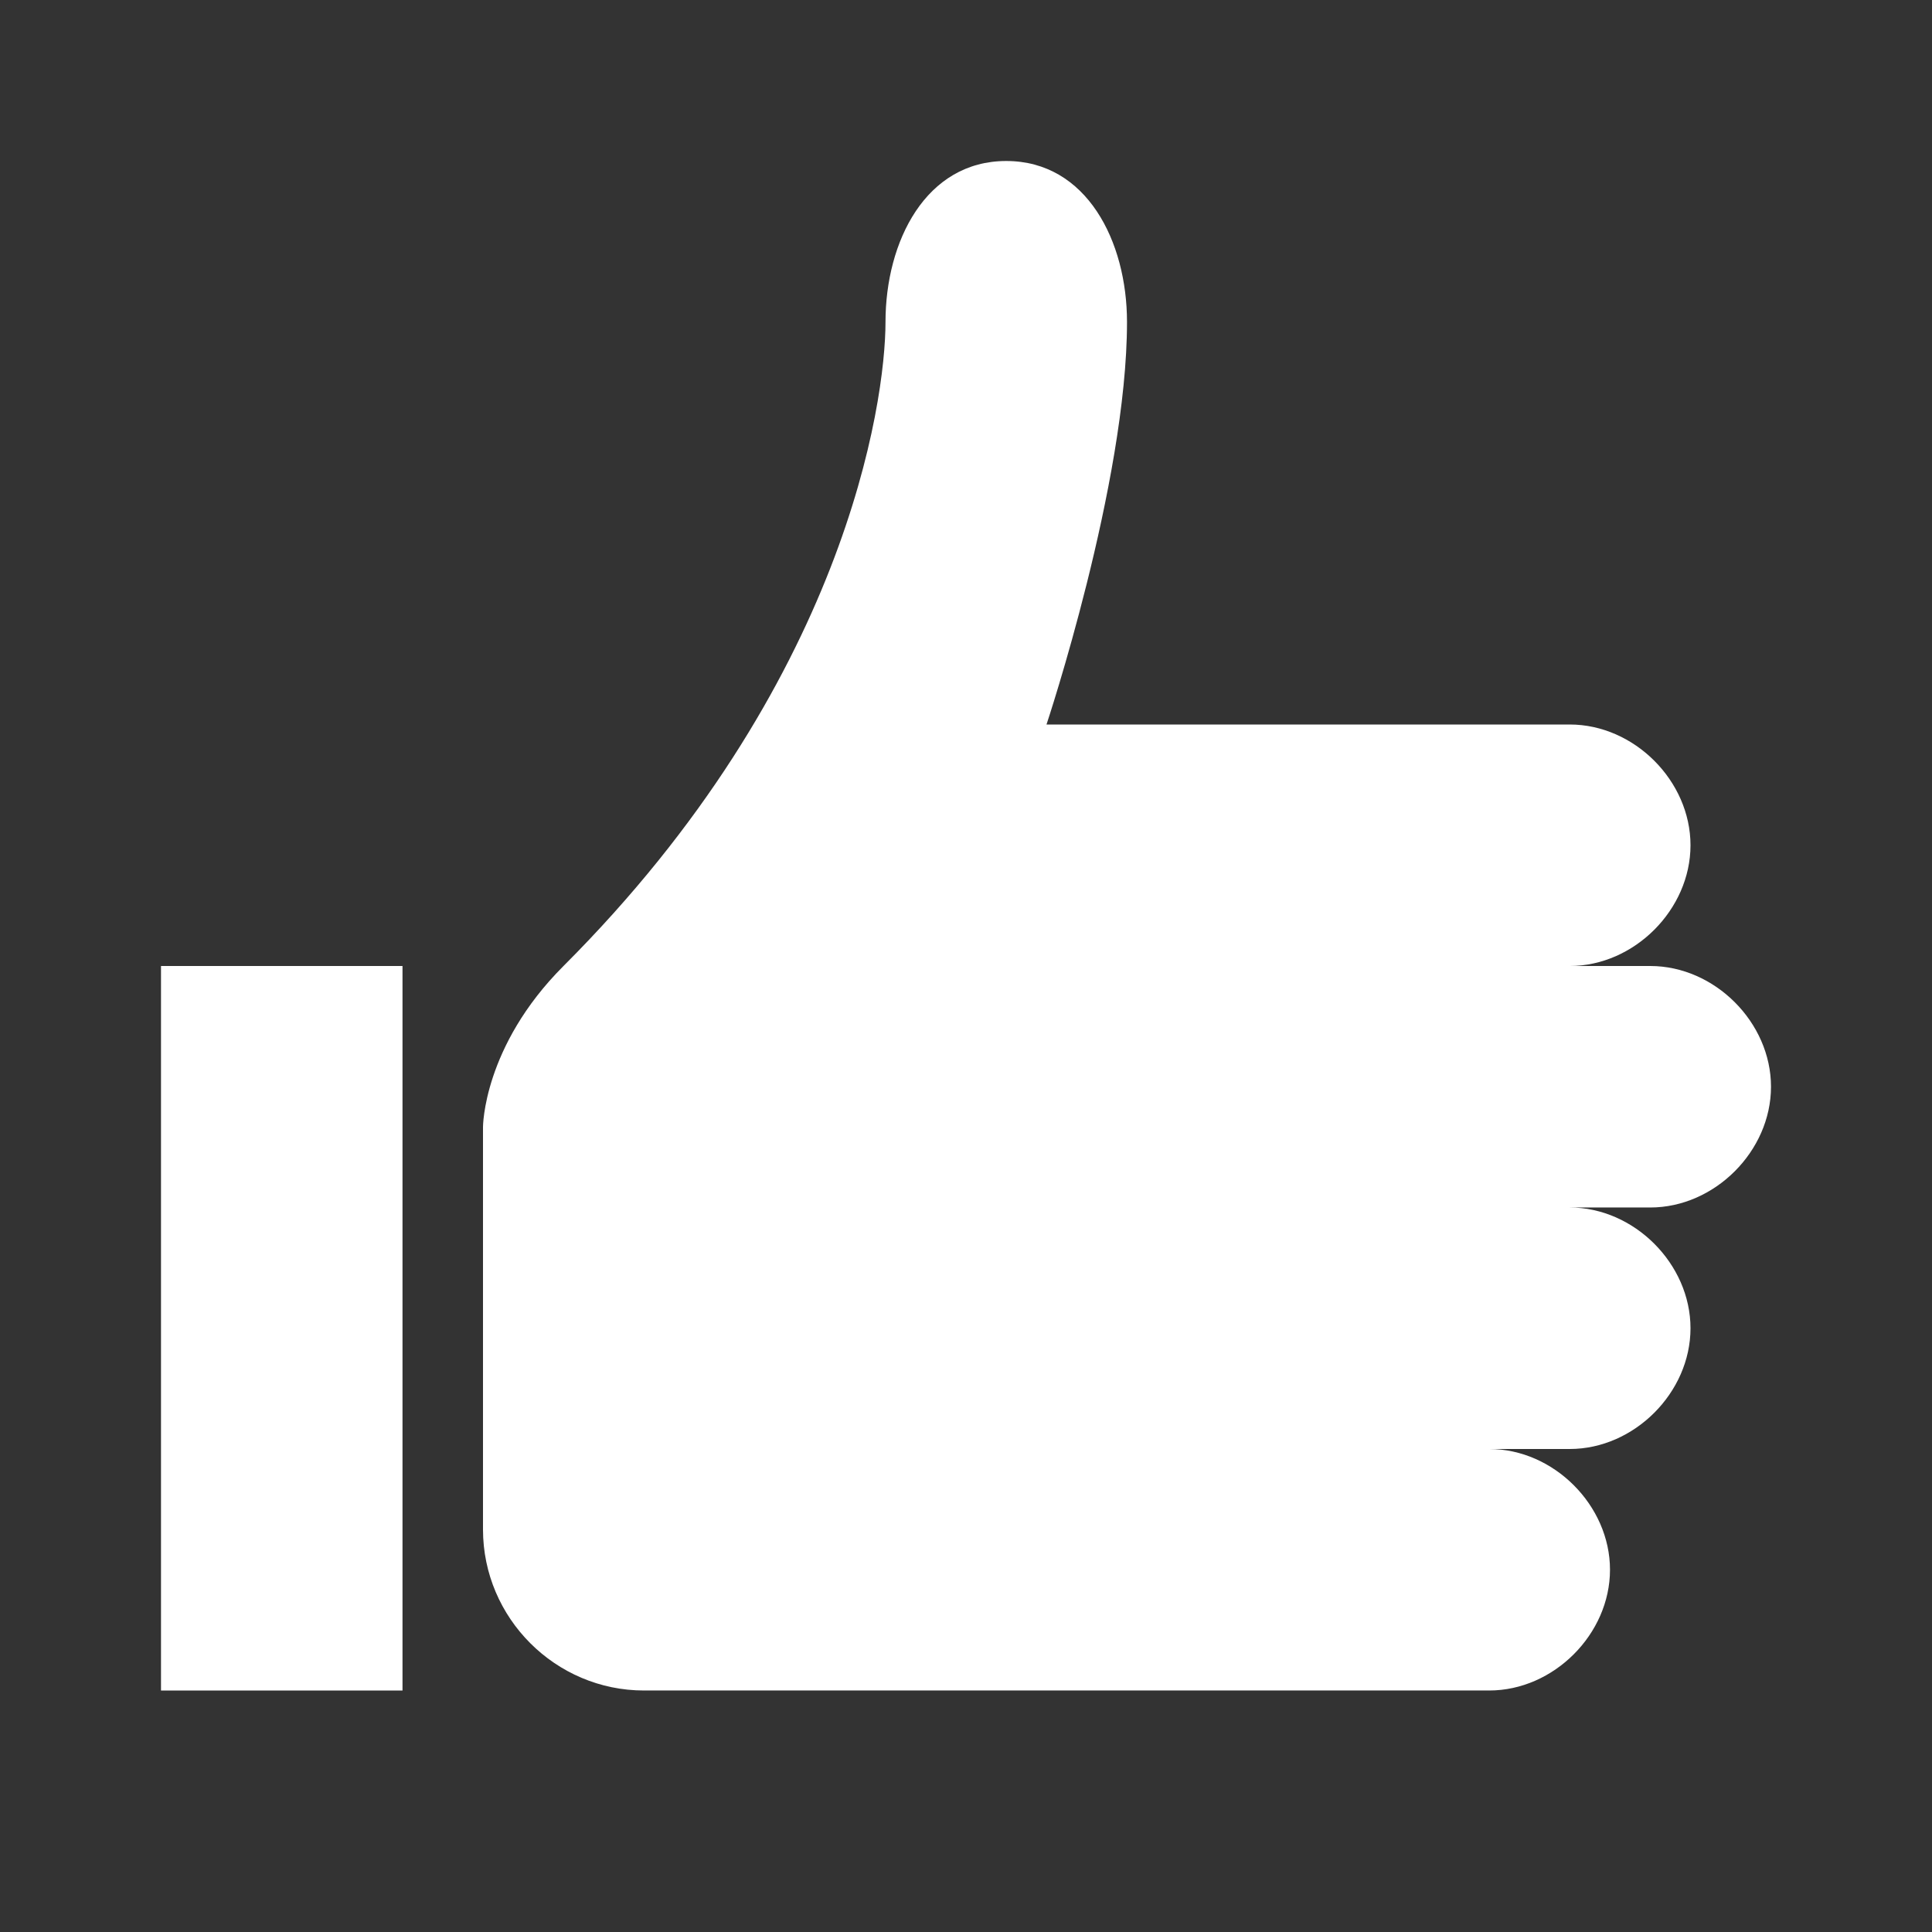<svg xmlns="http://www.w3.org/2000/svg" viewBox="0 0 24 24"><rect x="0" y="0" width="24" height="24" fill="#333333" stroke="none"/><g fill='#FFFFFF'><path d="M22 13.5c0-.8-.7-1.5-1.5-1.5h-1c.8 0 1.5-.7 1.5-1.5S20.3 9 19.5 9H13s1-3 1-5c0-1-.5-2-1.5-2S11 3 11 4s-.5 4.5-4 8c-1 1-1 2-1 2v5c0 1.1.9 2 2 2h10.5c.8 0 1.5-.7 1.5-1.5s-.7-1.5-1.5-1.5h1c.8 0 1.5-.7 1.5-1.5s-.7-1.5-1.5-1.5h1c.8 0 1.5-.7 1.5-1.5zM5 21H2v-9h3z"></path></g></svg>